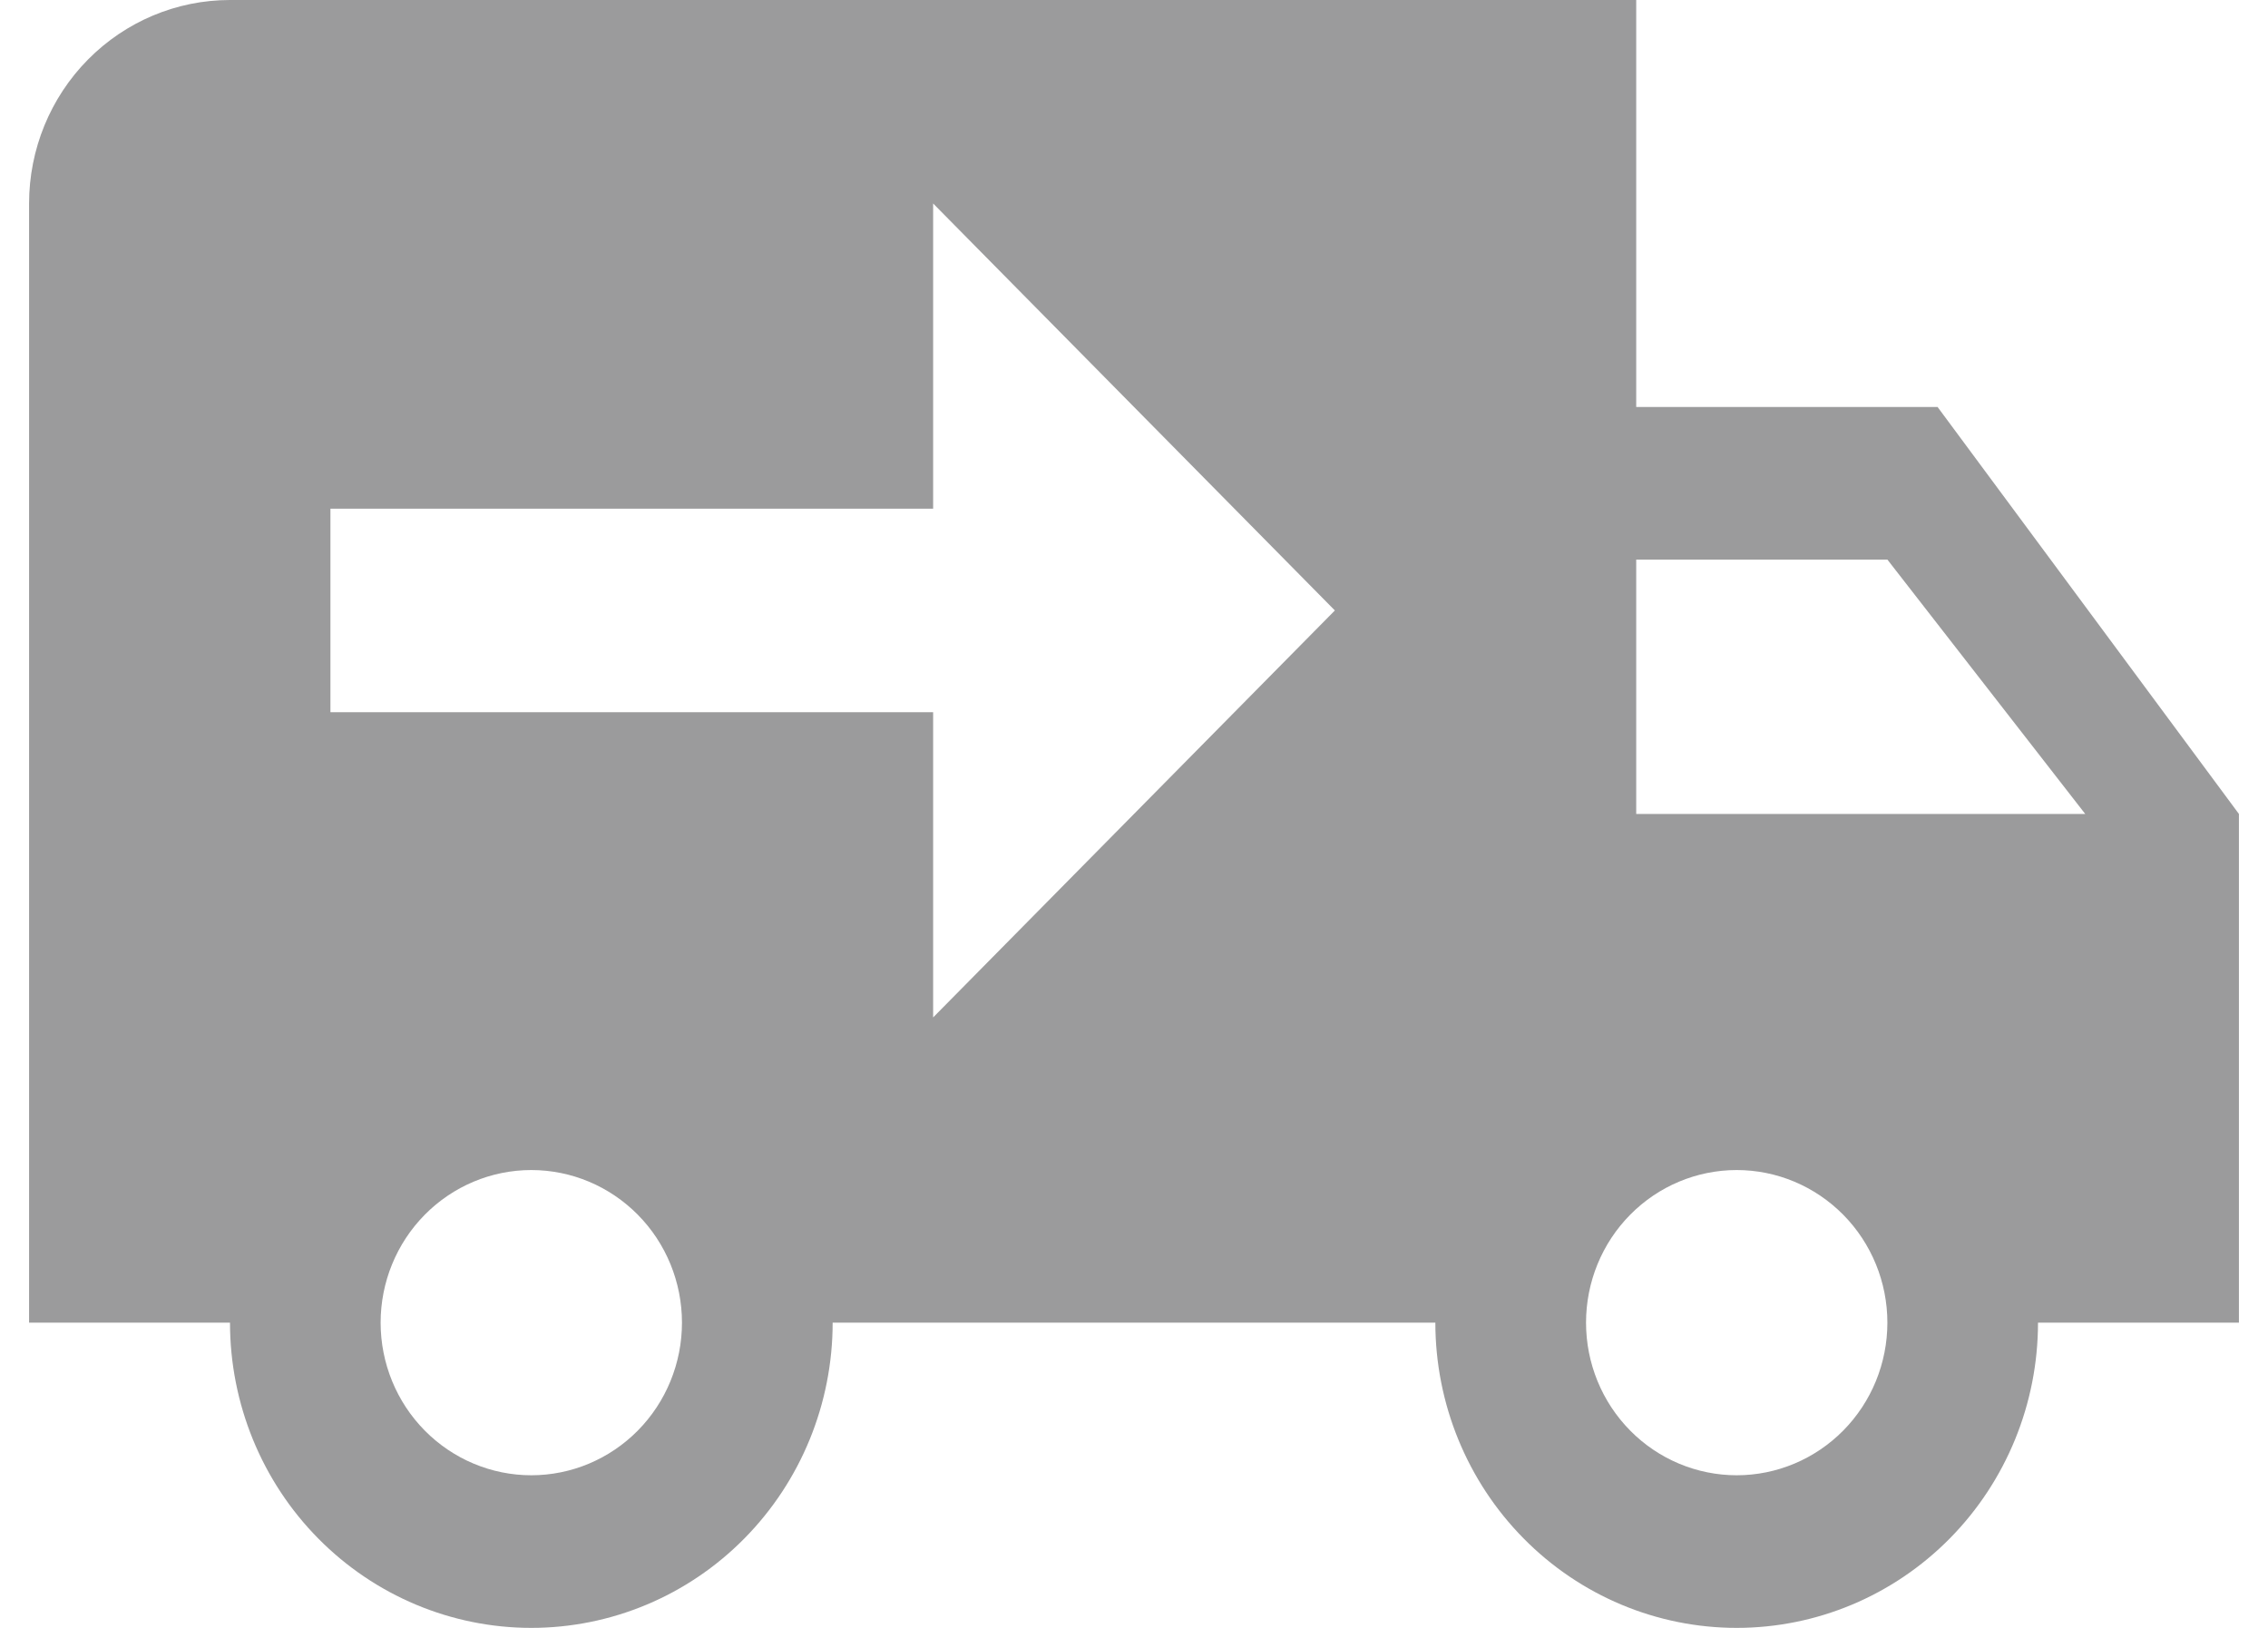 <svg width="39" height="28" viewBox="0 0 39 28" fill="none" xmlns="http://www.w3.org/2000/svg">
<path d="M3.955 0C3.038 0 2.16 0.369 1.512 1.025C0.864 1.681 0.5 2.572 0.5 3.5V22.75H3.955C3.955 24.142 4.5 25.478 5.472 26.462C6.444 27.447 7.762 28 9.136 28C10.511 28 11.829 27.447 12.8 26.462C13.772 25.478 14.318 24.142 14.318 22.75H24.682C24.682 24.142 25.228 25.478 26.2 26.462C27.171 27.447 28.489 28 29.864 28C31.238 28 32.556 27.447 33.528 26.462C34.499 25.478 35.045 24.142 35.045 22.75H38.5V14L33.318 7H28.136V0H3.955ZM16.046 3.5L22.954 10.5L16.046 17.5V12.25H5.682V8.75H16.046V3.5ZM28.136 9.625H32.455L35.857 14H28.136V9.625ZM9.136 20.125C9.824 20.125 10.482 20.402 10.968 20.894C11.454 21.386 11.727 22.054 11.727 22.75C11.727 23.446 11.454 24.114 10.968 24.606C10.482 25.098 9.824 25.375 9.136 25.375C8.449 25.375 7.79 25.098 7.304 24.606C6.818 24.114 6.545 23.446 6.545 22.75C6.545 22.054 6.818 21.386 7.304 20.894C7.79 20.402 8.449 20.125 9.136 20.125ZM29.864 20.125C30.551 20.125 31.21 20.402 31.696 20.894C32.182 21.386 32.455 22.054 32.455 22.75C32.455 23.446 32.182 24.114 31.696 24.606C31.21 25.098 30.551 25.375 29.864 25.375C29.177 25.375 28.517 25.098 28.032 24.606C27.546 24.114 27.273 23.446 27.273 22.75C27.273 22.054 27.546 21.386 28.032 20.894C28.517 20.402 29.177 20.125 29.864 20.125Z" fill="#9B9B9C"/>
</svg>
